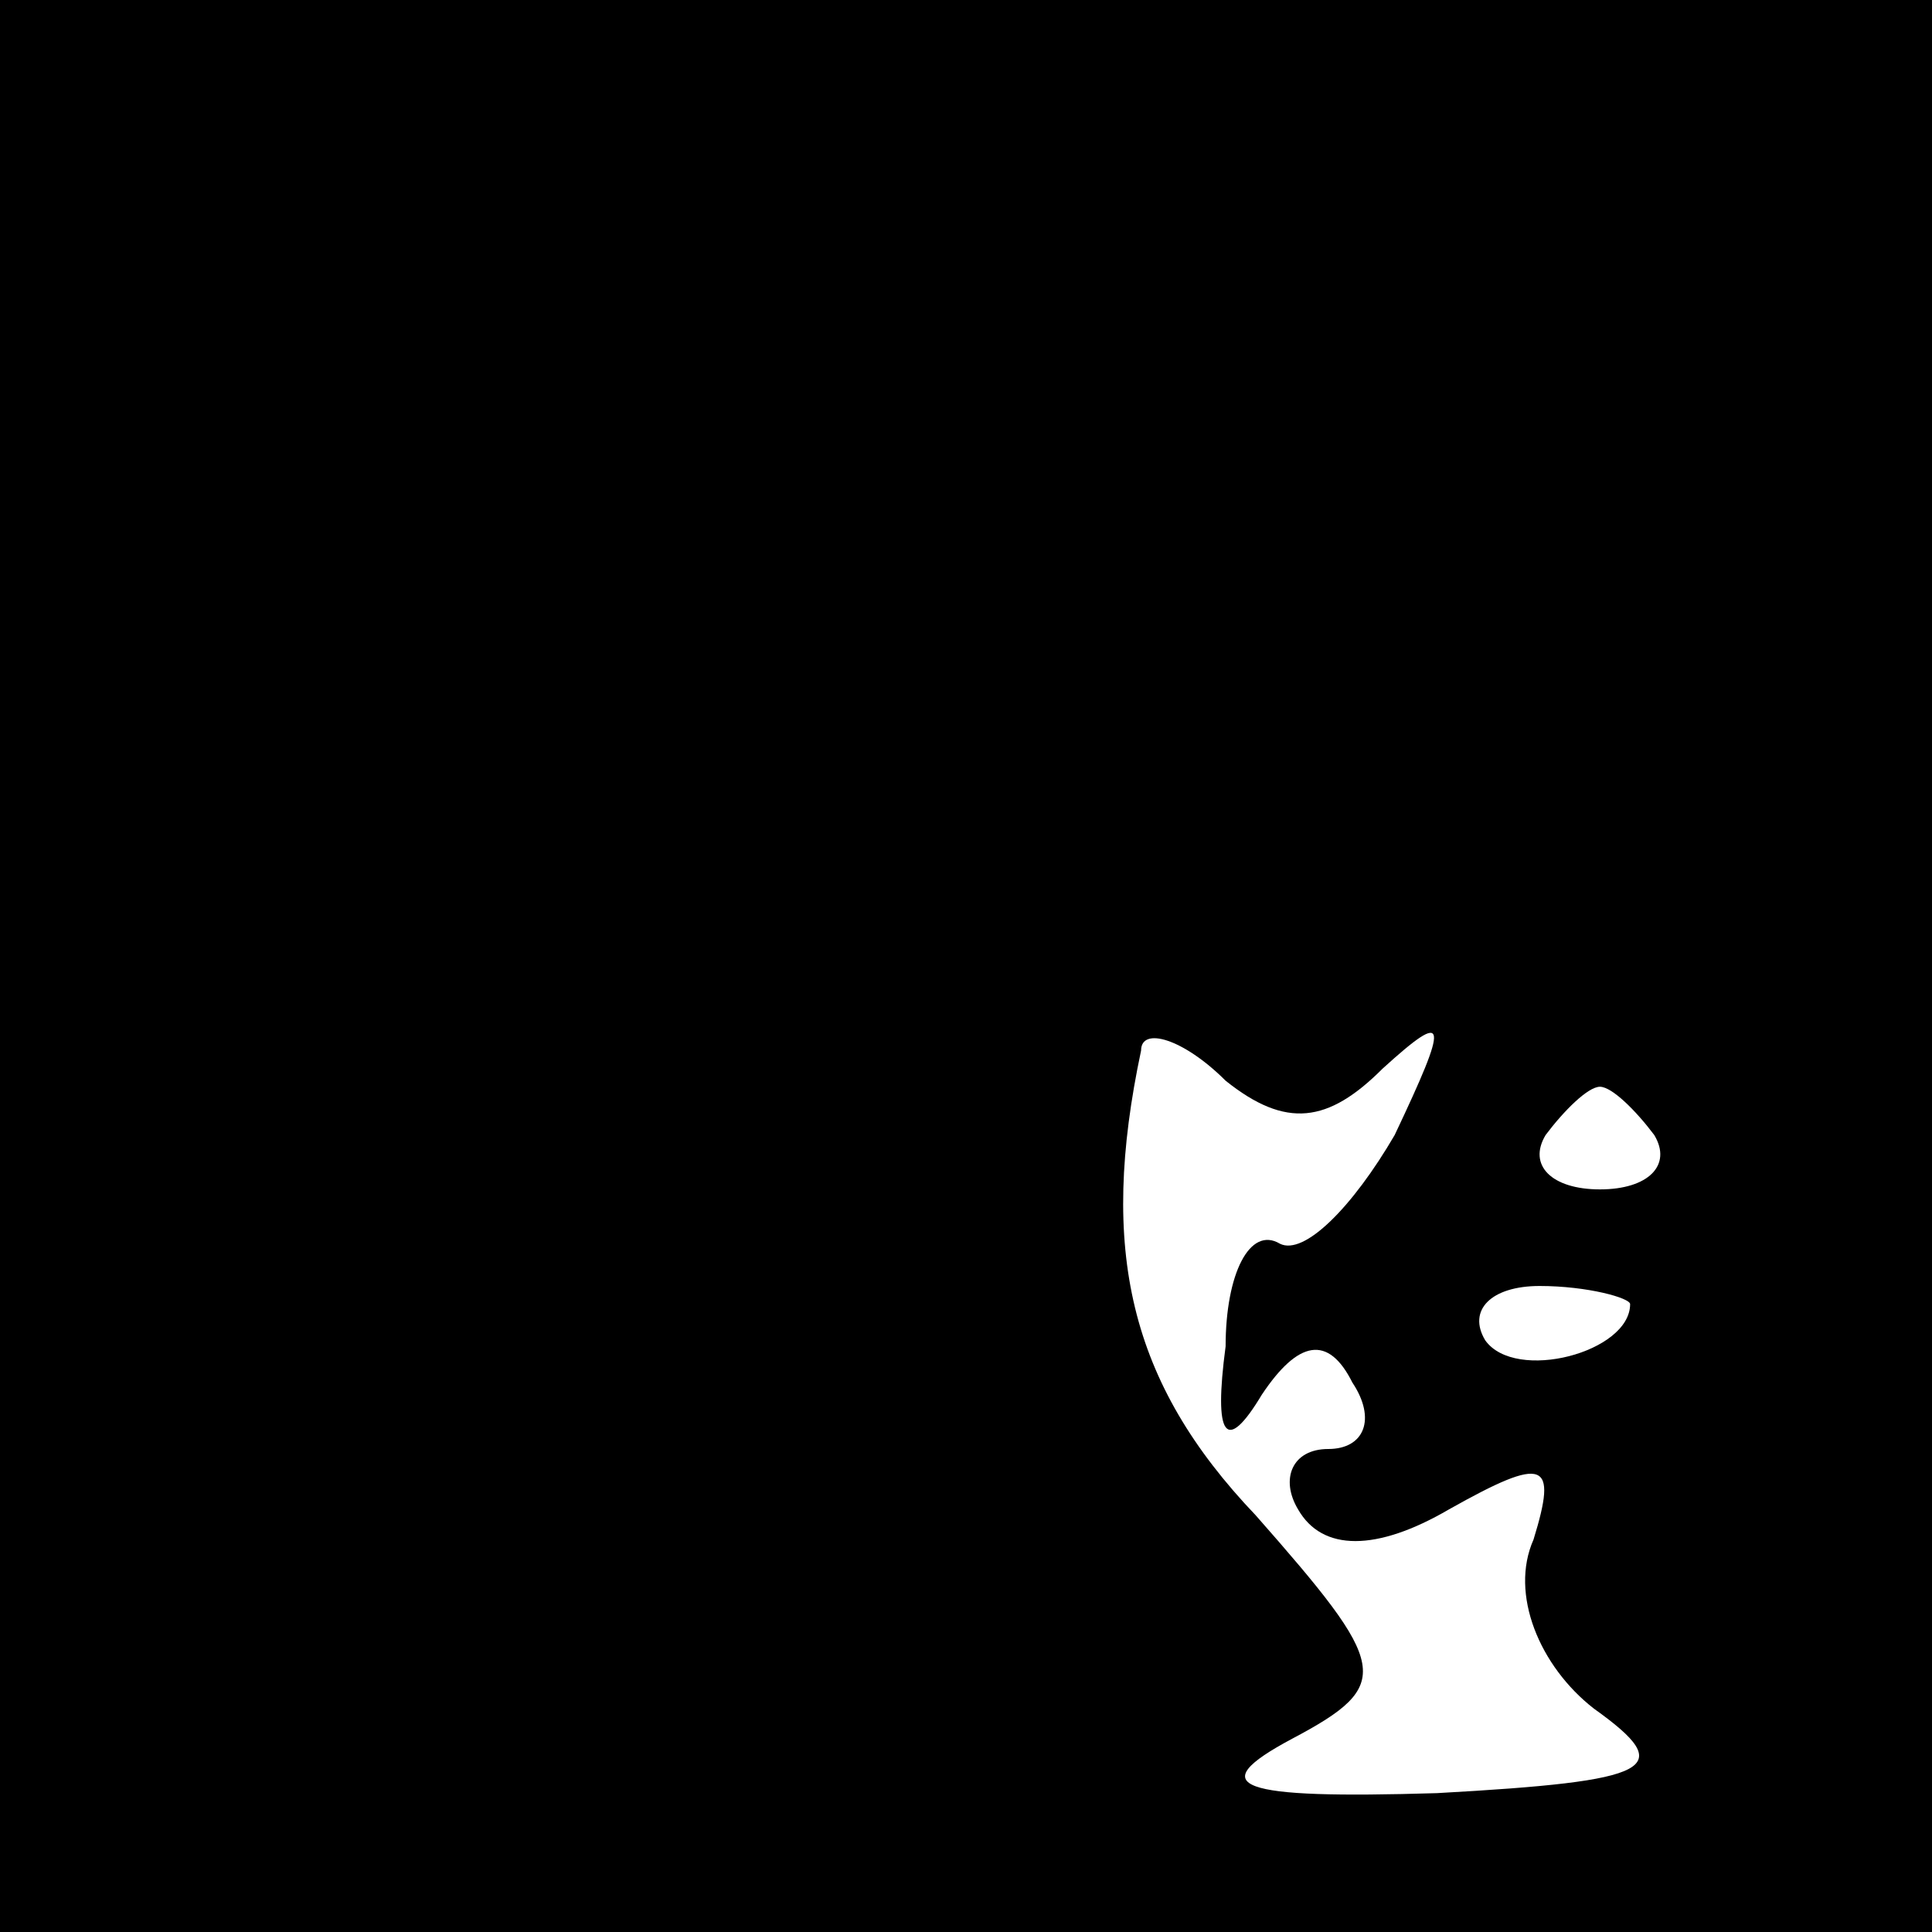 <?xml version="1.0" standalone="no"?>
<!DOCTYPE svg PUBLIC "-//W3C//DTD SVG 20010904//EN"
 "http://www.w3.org/TR/2001/REC-SVG-20010904/DTD/svg10.dtd">
<svg version="1.0" xmlns="http://www.w3.org/2000/svg"
 width="32pt" height="32pt" viewBox="0 0 32 32"
 preserveAspectRatio="xMidYMid meet">
<rect x="0" y="0" width="32" height="32" fill="#808080" stroke="none"/>
<g transform="translate(0,32) scale(0.1,-0.1)"
fill="#000000" stroke="none">
<path fill="#000000" stroke="none" d="M0 160 l0 -160 160 0 160 0 0 160 0
160 -160 0 -160 0 0 -160z"/>
<path fill="#ffffff" stroke="none" d="M229 143 c11 10 11 8 2 -11 -7 -12 -15
-20 -19 -18 -5 3 -9 -5 -9 -17 -2 -15 0 -18 6 -8 6 9 11 10 15 2 4 -6 2 -11
-4 -11 -6 0 -8 -5 -5 -10 4 -7 13 -7 25 0 16 9 18 8 14 -5 -4 -9 1 -21 10 -28
14 -10 10 -12 -26 -14 -33 -1 -39 1 -24 9 17 9 16 12 -6 37 -21 22 -26 44 -19
77 0 4 7 2 14 -5 10 -8 17 -7 26 2z"/>
<path fill="#ffffff" stroke="none" d="M274 132 c3 -5 -1 -9 -9 -9 -8 0 -12 4
-9 9 3 4 7 8 9 8 2 0 6 -4 9 -8z"/>
<path fill="#ffffff" stroke="none" d="M270 104 c0 -8 -19 -13 -24 -6 -3 5 1
9 9 9 8 0 15 -2 15 -3z"/>
</g>
</svg>
